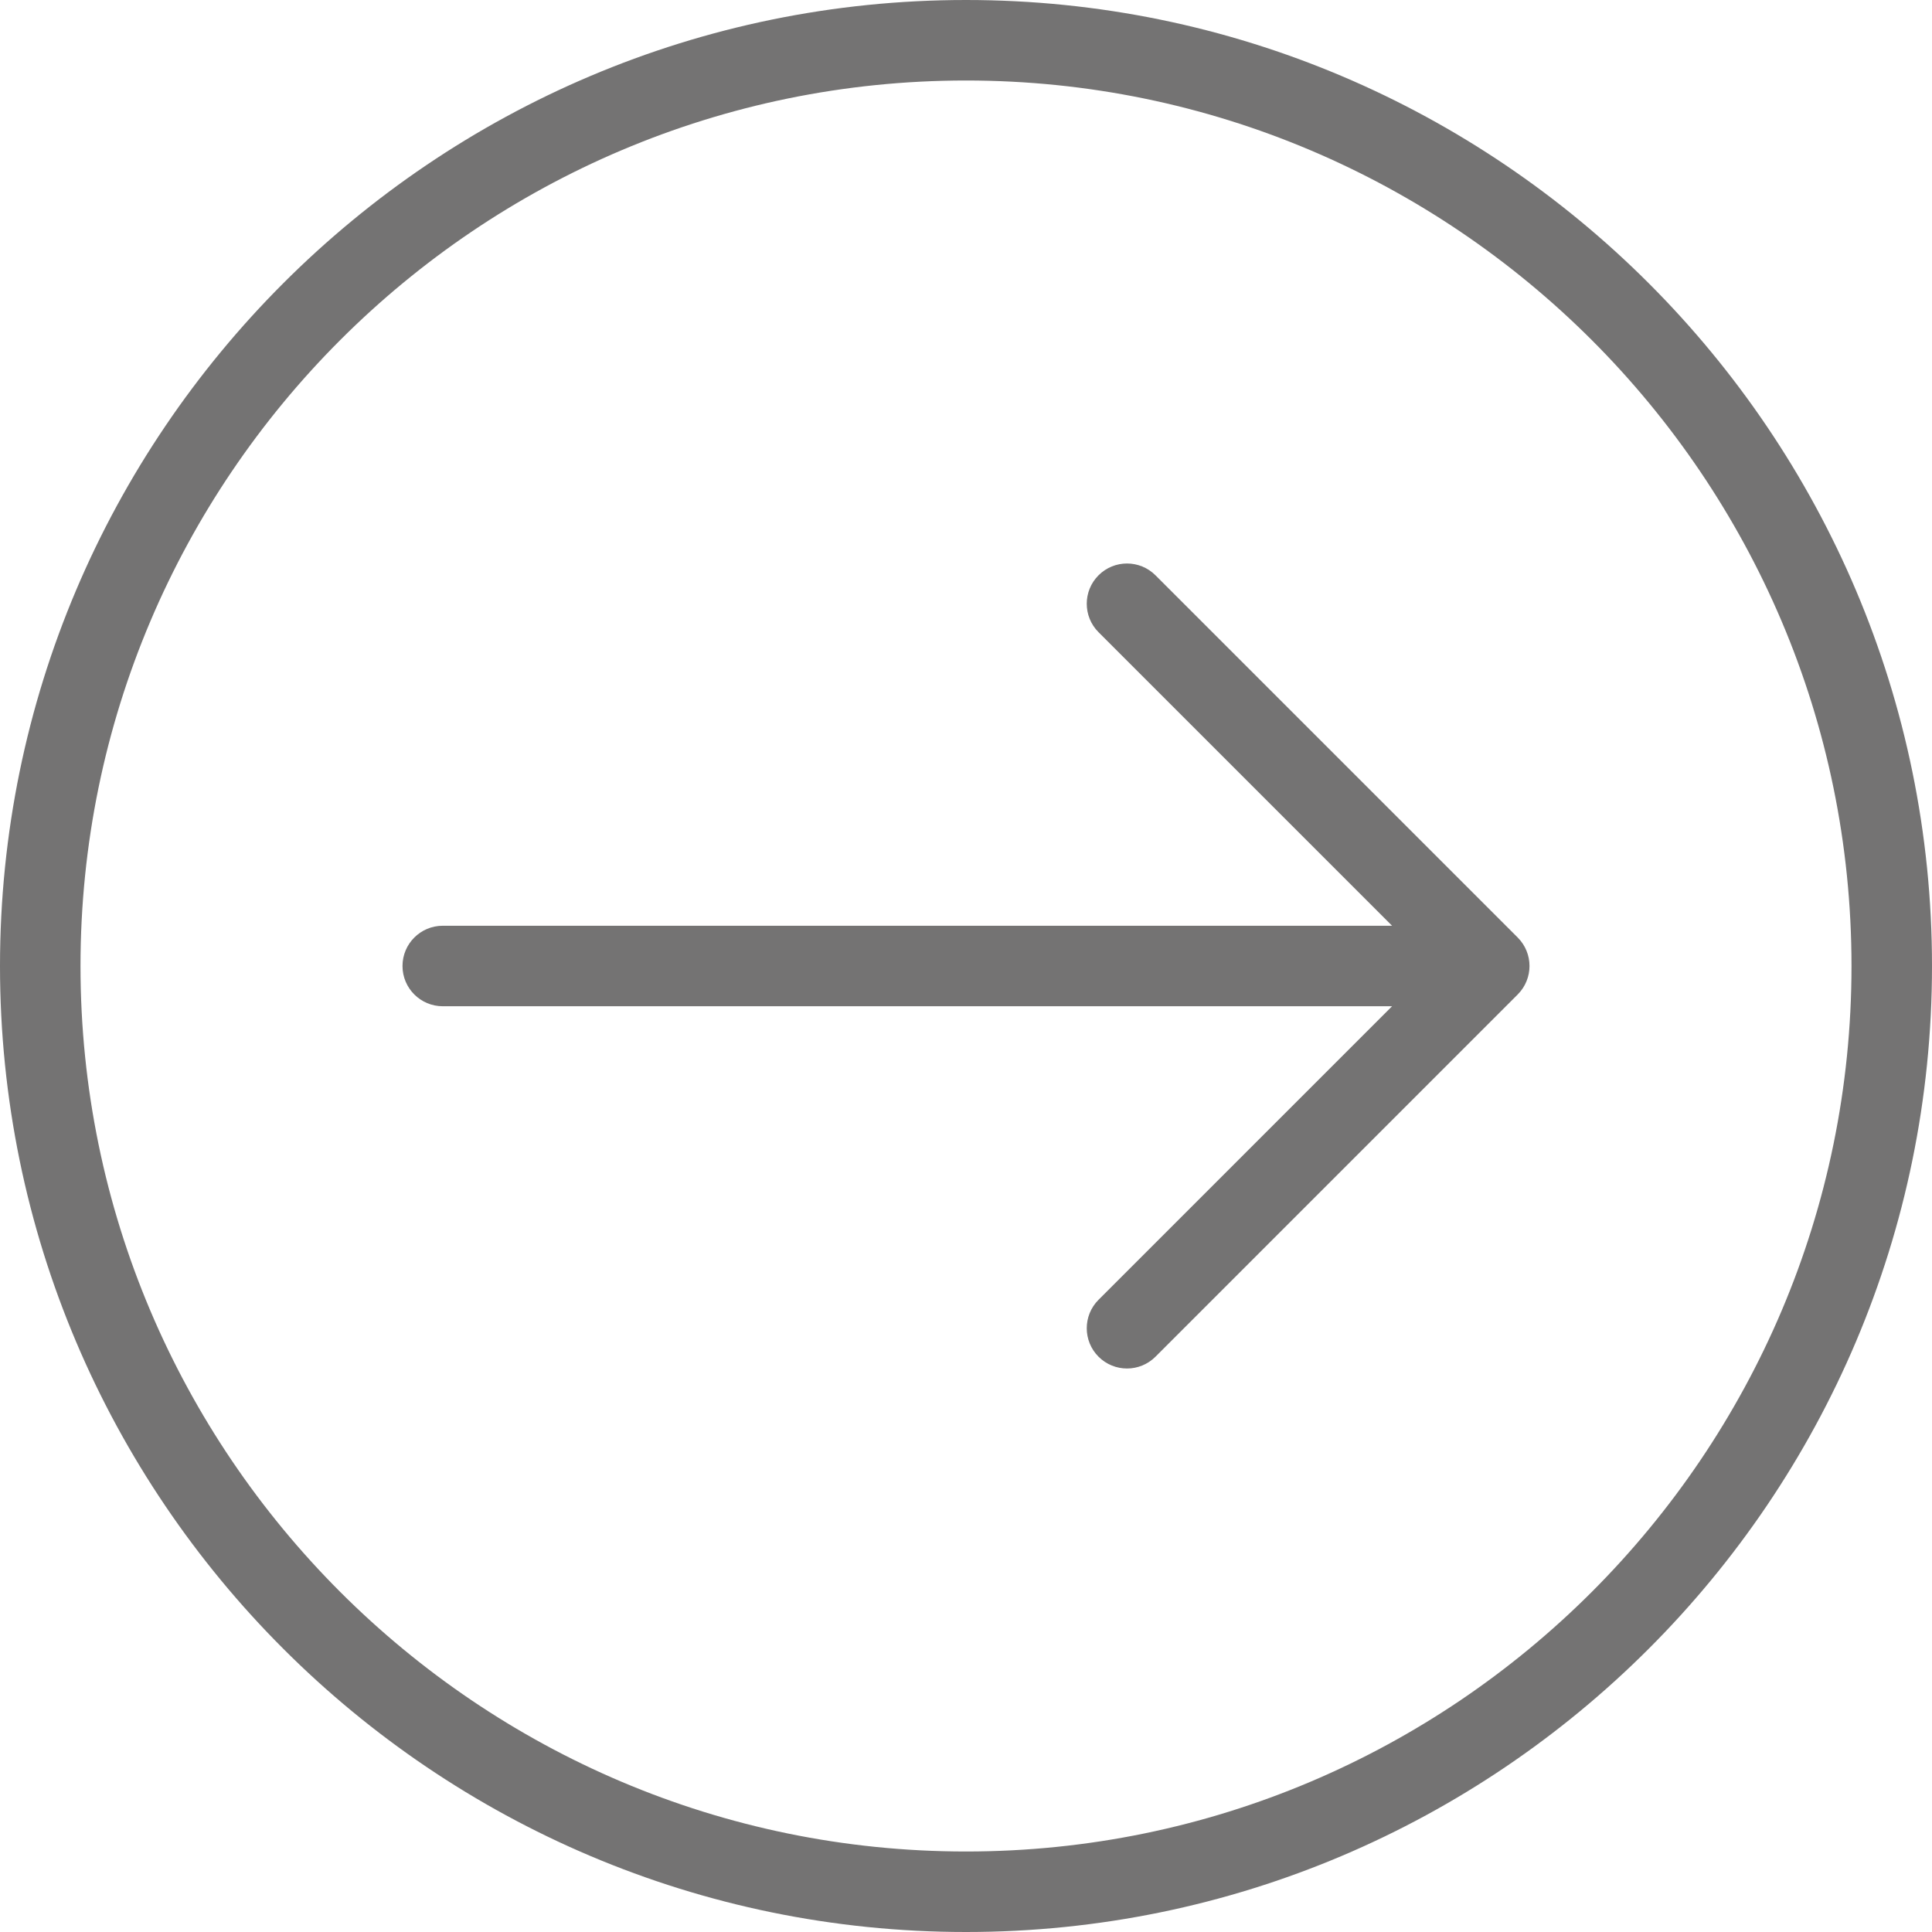 <svg width="30" height="30" viewBox="0 0 30 30" fill="none" xmlns="http://www.w3.org/2000/svg">
<path d="M15 0C6.729 0 0 6.729 0 15C0 23.271 6.729 30 15 30C23.271 30 30 23.271 30 15C30 6.729 23.271 0 15 0ZM15 28.75C7.418 28.75 1.25 22.582 1.25 15C1.25 7.418 7.418 1.25 15 1.25C22.582 1.25 28.75 7.418 28.75 15C28.75 22.582 22.582 28.75 15 28.75Z" fill="#747373"/>
<path d="M17.942 8.933C17.698 8.689 17.302 8.689 17.058 8.933C16.814 9.177 16.814 9.573 17.058 9.817L21.616 14.375H6.875C6.53 14.375 6.25 14.655 6.25 15C6.25 15.345 6.53 15.625 6.875 15.625H21.616L17.058 20.183C16.814 20.427 16.814 20.823 17.058 21.067C17.18 21.189 17.34 21.25 17.5 21.25C17.66 21.25 17.82 21.189 17.942 21.067L23.567 15.442C23.811 15.198 23.811 14.802 23.567 14.558L17.942 8.933Z" fill="#747373"/>
</svg>
